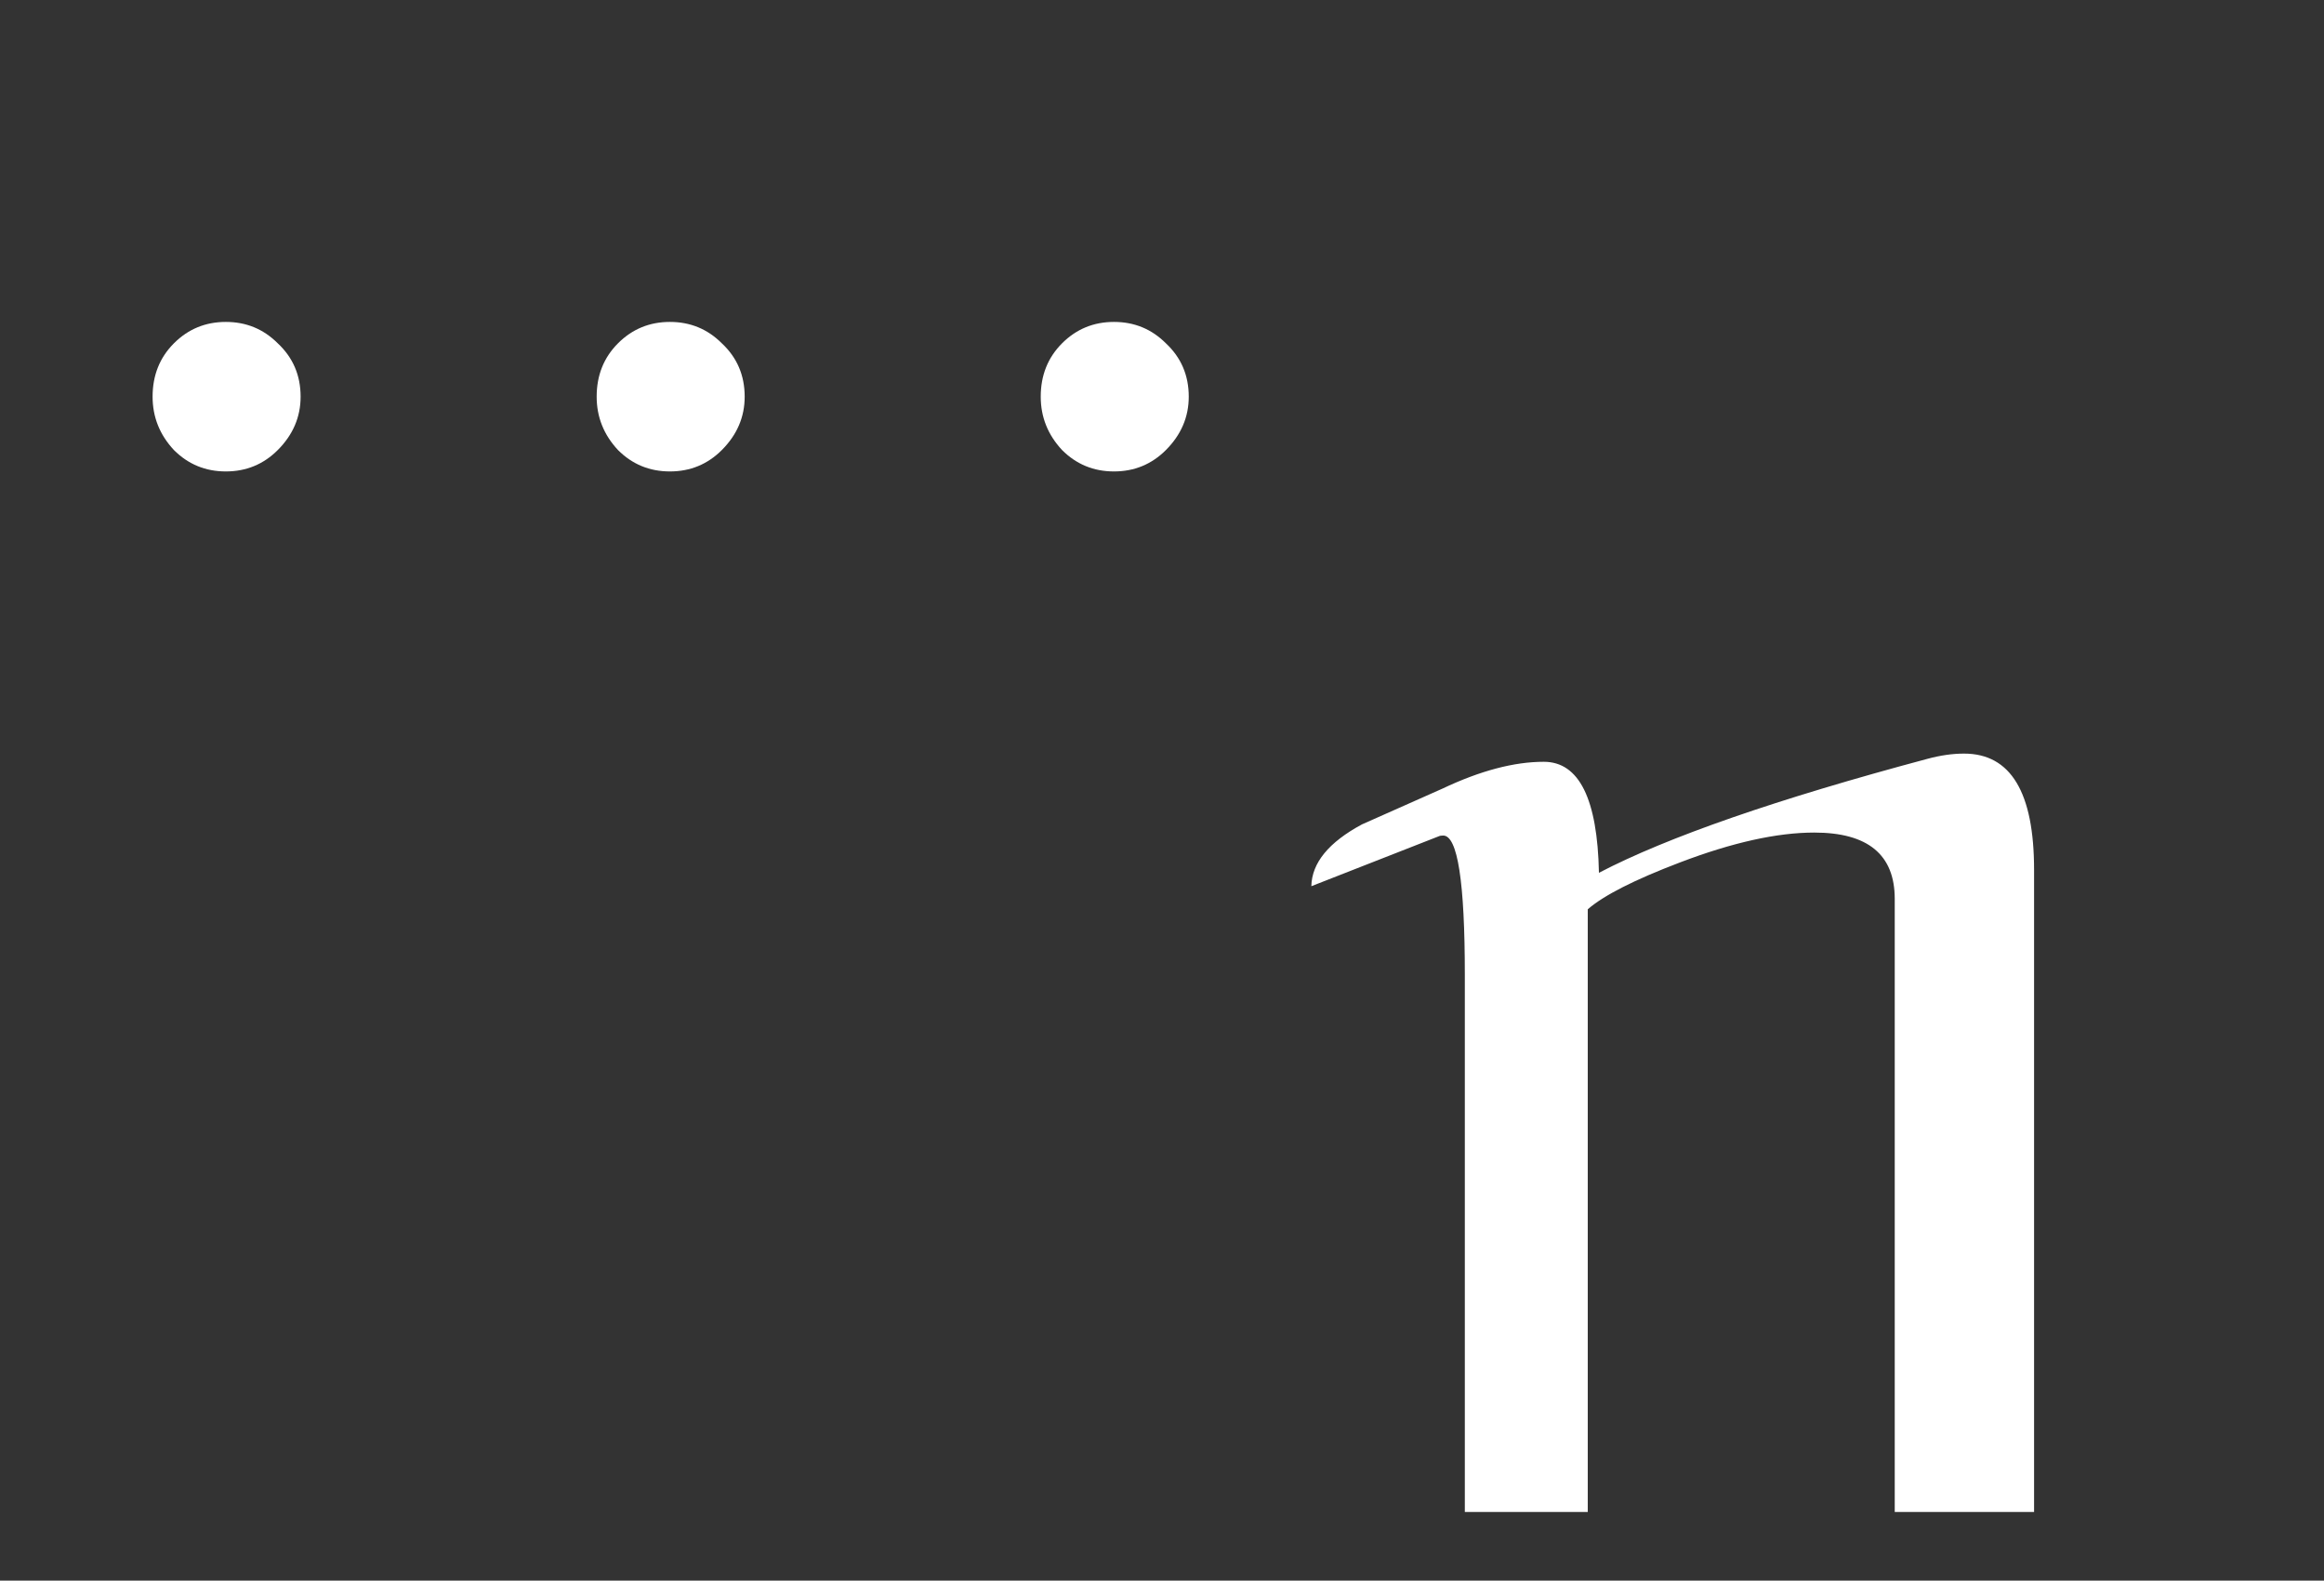 <svg width="1523" height="1036" viewBox="0 0 1523 1036" fill="none" xmlns="http://www.w3.org/2000/svg">
<rect x="0" y="0" width="1523" height="1036" fill="#333333" stroke="none"/>
<path d="M1333 991.008H1241.69V589.152C1241.69 560.181 1224.11 545.695 1188.96 545.695C1164.54 545.695 1135.25 552.206 1101.07 565.227C1071.12 576.62 1050.94 586.874 1040.52 595.988V991.008H959.953V638.957C959.953 578.085 955.233 547.648 945.793 547.648C944.491 547.648 943.514 547.811 942.863 548.137L859.367 580.852C859.693 565.552 870.76 552.043 892.57 540.324C910.148 532.512 927.727 524.699 945.305 516.887C970.044 505.168 992.18 499.309 1011.71 499.309C1034.82 499.309 1046.87 523.56 1047.84 572.062C1092.77 548.625 1164.54 523.723 1263.18 497.355C1271.64 495.077 1279.61 493.938 1287.1 493.938C1317.7 493.938 1333 519.328 1333 570.109V991.008Z" fill="white"/>
<path d="M182 295C172.667 304.333 161.333 309 148 309C134.667 309 123.333 304.333 114 295C104.667 285 100 273.333 100 260C100 246 104.667 234.333 114 225C123.333 215.667 134.667 211 148 211C161.333 211 172.667 215.667 182 225C192 234.333 197 246 197 260C197 273.333 192 285 182 295ZM473.016 295C463.682 304.333 452.349 309 439.016 309C425.682 309 414.349 304.333 405.016 295C395.682 285 391.016 273.333 391.016 260C391.016 246 395.682 234.333 405.016 225C414.349 215.667 425.682 211 439.016 211C452.349 211 463.682 215.667 473.016 225C483.016 234.333 488.016 246 488.016 260C488.016 273.333 483.016 285 473.016 295ZM764.031 295C754.698 304.333 743.365 309 730.031 309C716.698 309 705.365 304.333 696.031 295C686.698 285 682.031 273.333 682.031 260C682.031 246 686.698 234.333 696.031 225C705.365 215.667 716.698 211 730.031 211C743.365 211 754.698 215.667 764.031 225C774.031 234.333 779.031 246 779.031 260C779.031 273.333 774.031 285 764.031 295Z" fill="white"/>
</svg>
